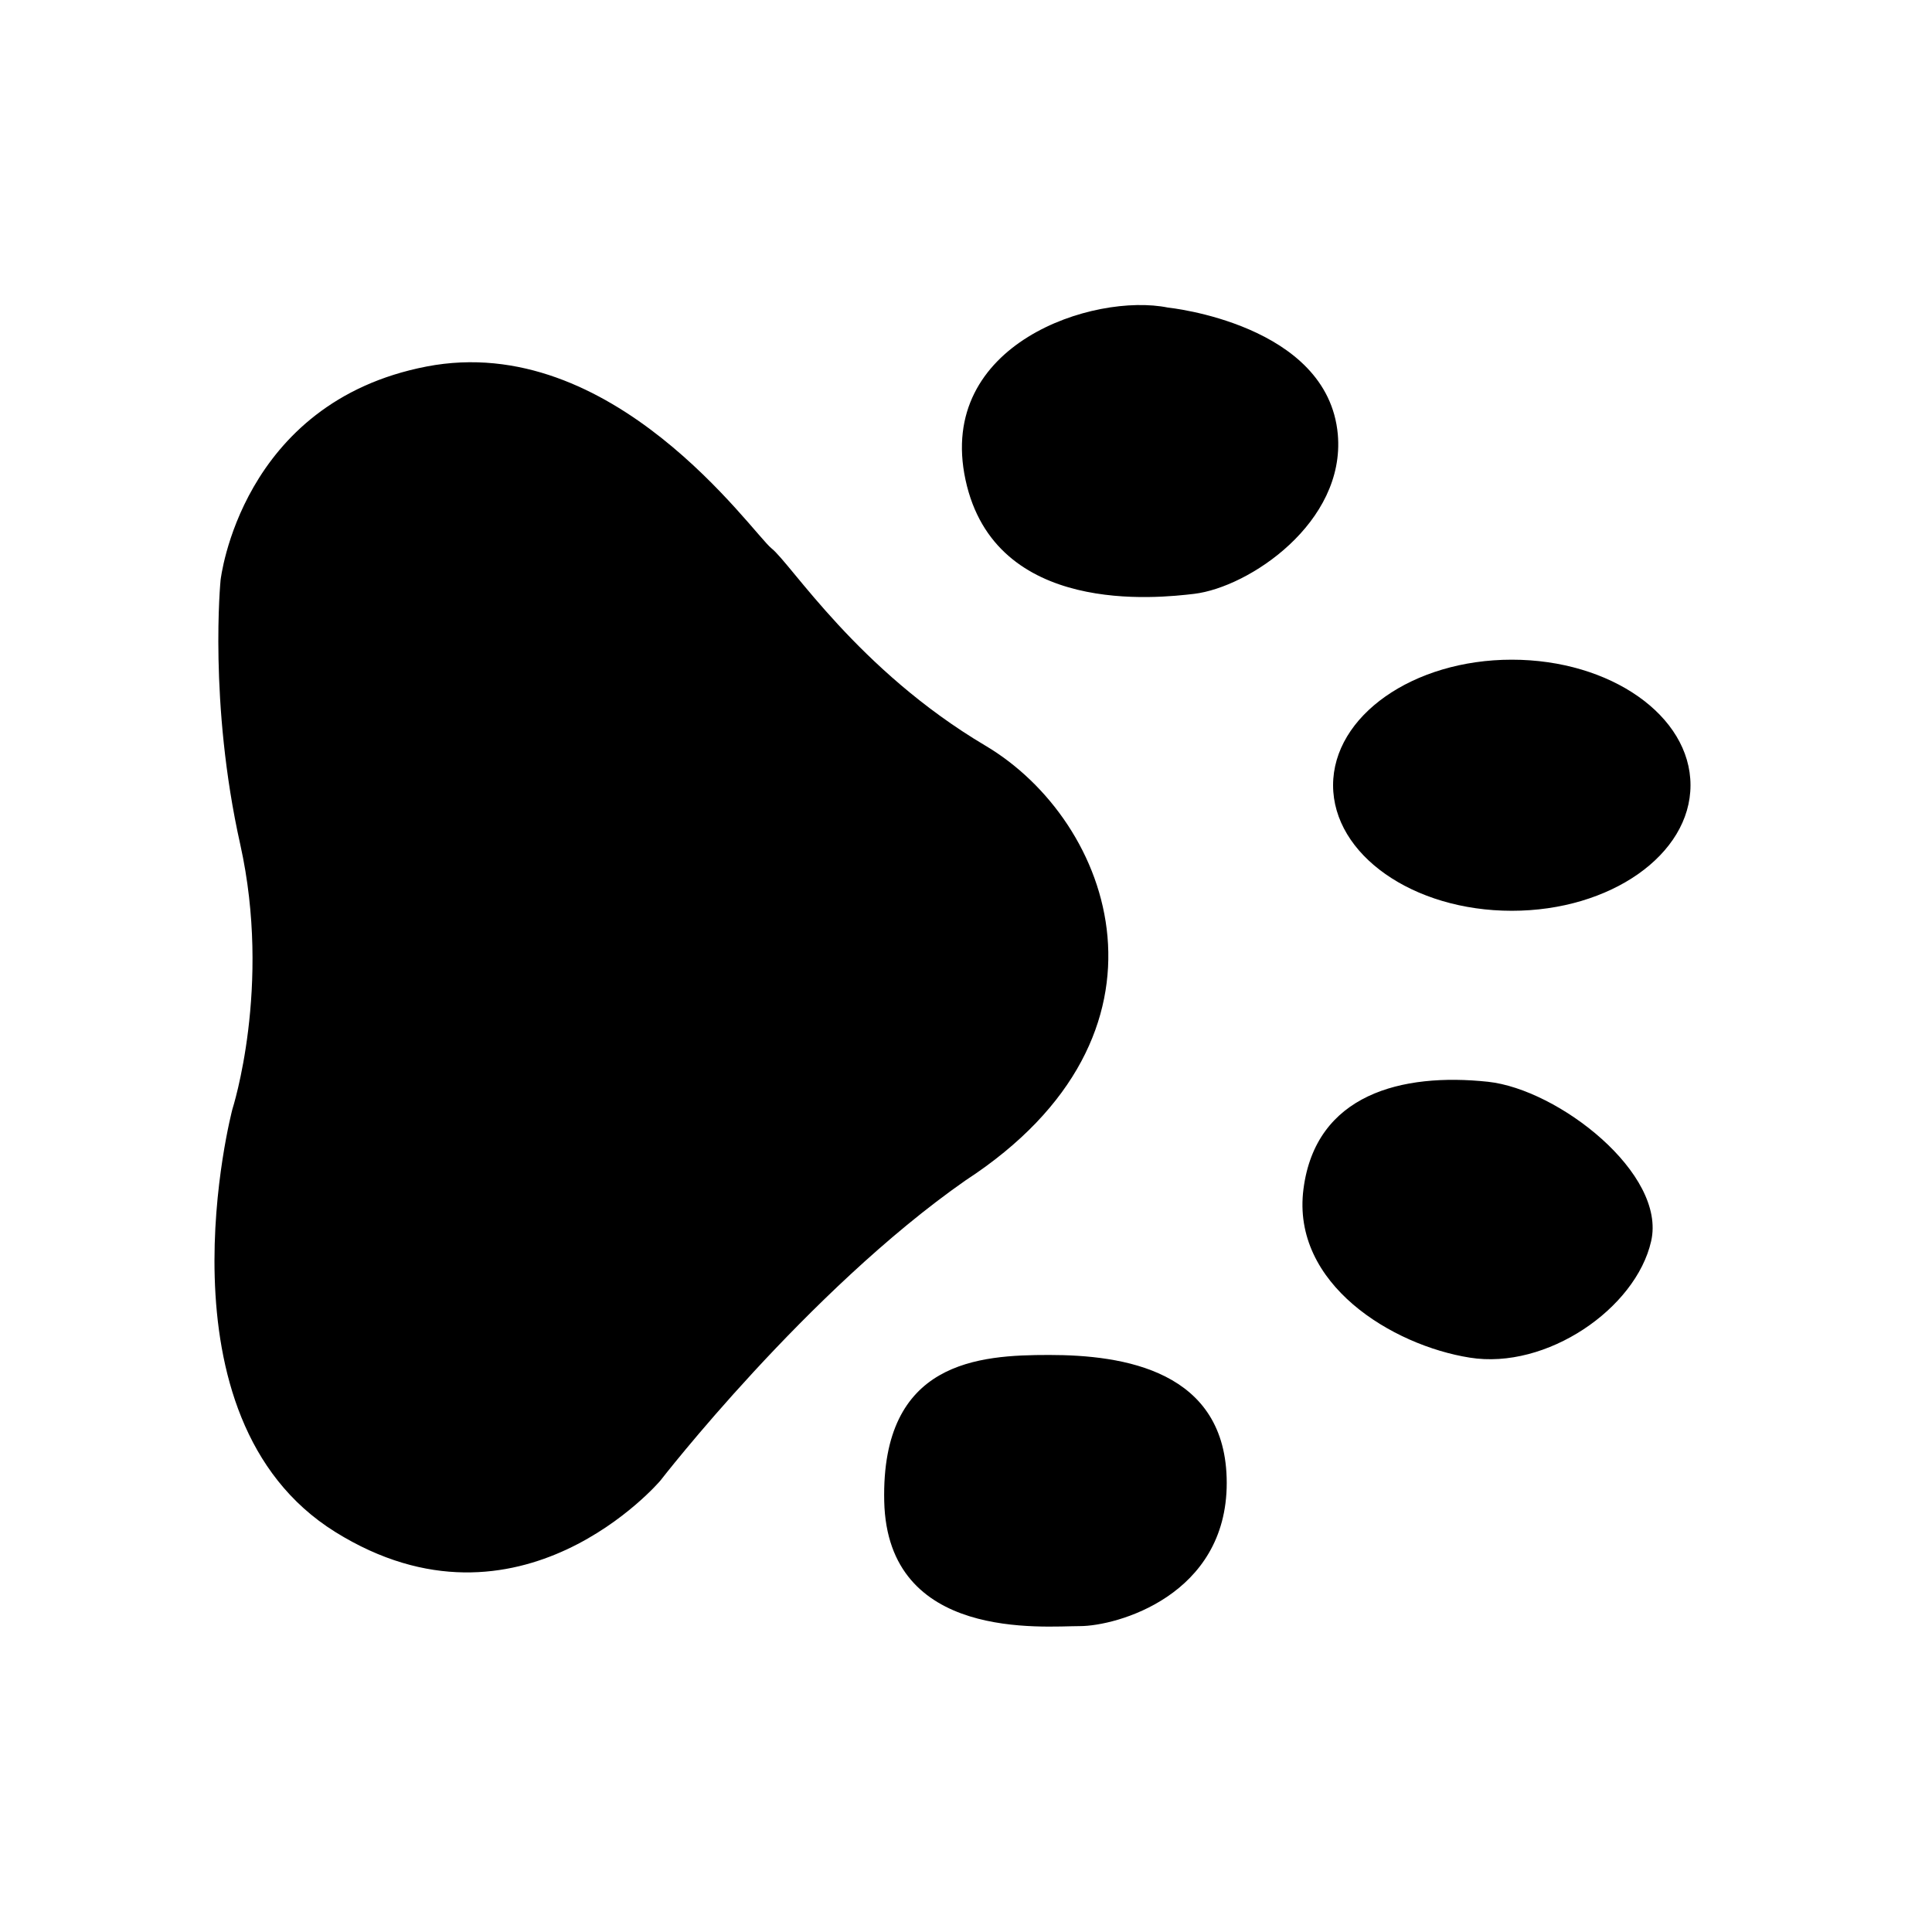 <svg width="64" height="64" viewBox="0 0 64 64" fill="none" xmlns="http://www.w3.org/2000/svg">
<path d="M31.989 39.099C26.736 42.765 21.875 49.048 21.875 49.048C21.875 49.048 17.213 54.552 11.107 50.749C5 46.947 7.699 36.741 7.699 36.741C7.699 36.741 9.005 32.688 7.96 27.979C6.907 23.272 7.307 19.216 7.307 19.216C7.307 19.216 7.96 13.333 14.131 12.141C20.301 10.952 24.904 17.635 25.555 18.163C26.213 18.685 28.416 22.195 32.643 24.701C36.872 27.208 39.416 34.259 31.989 39.099ZM35.776 53.867C34.557 53.867 29.395 54.376 29.291 49.728C29.189 45.08 32.432 44.885 34.757 44.885C37.192 44.885 40.637 45.384 40.637 49.125C40.637 52.859 36.987 53.867 35.773 53.867M43.179 39.389C43.584 36.243 46.437 35.531 49.293 35.835C51.627 36.088 55.211 38.88 54.696 41.117C54.189 43.349 51.229 45.384 48.685 44.973C46.133 44.568 42.771 42.541 43.179 39.389ZM44.16 26.013C44.16 23.717 46.808 21.853 50.08 21.853C53.352 21.853 56 23.712 56 26.011C56 28.309 53.352 30.171 50.08 30.171C46.808 30.171 44.16 28.312 44.16 26.011M31.984 15.896C31.011 11.376 36.243 9.691 38.691 10.189C38.691 10.189 43.989 10.723 44.317 14.392C44.571 17.307 41.381 19.453 39.557 19.672C38.373 19.811 32.957 20.427 31.984 15.896Z" fill="black"/>
</svg>
